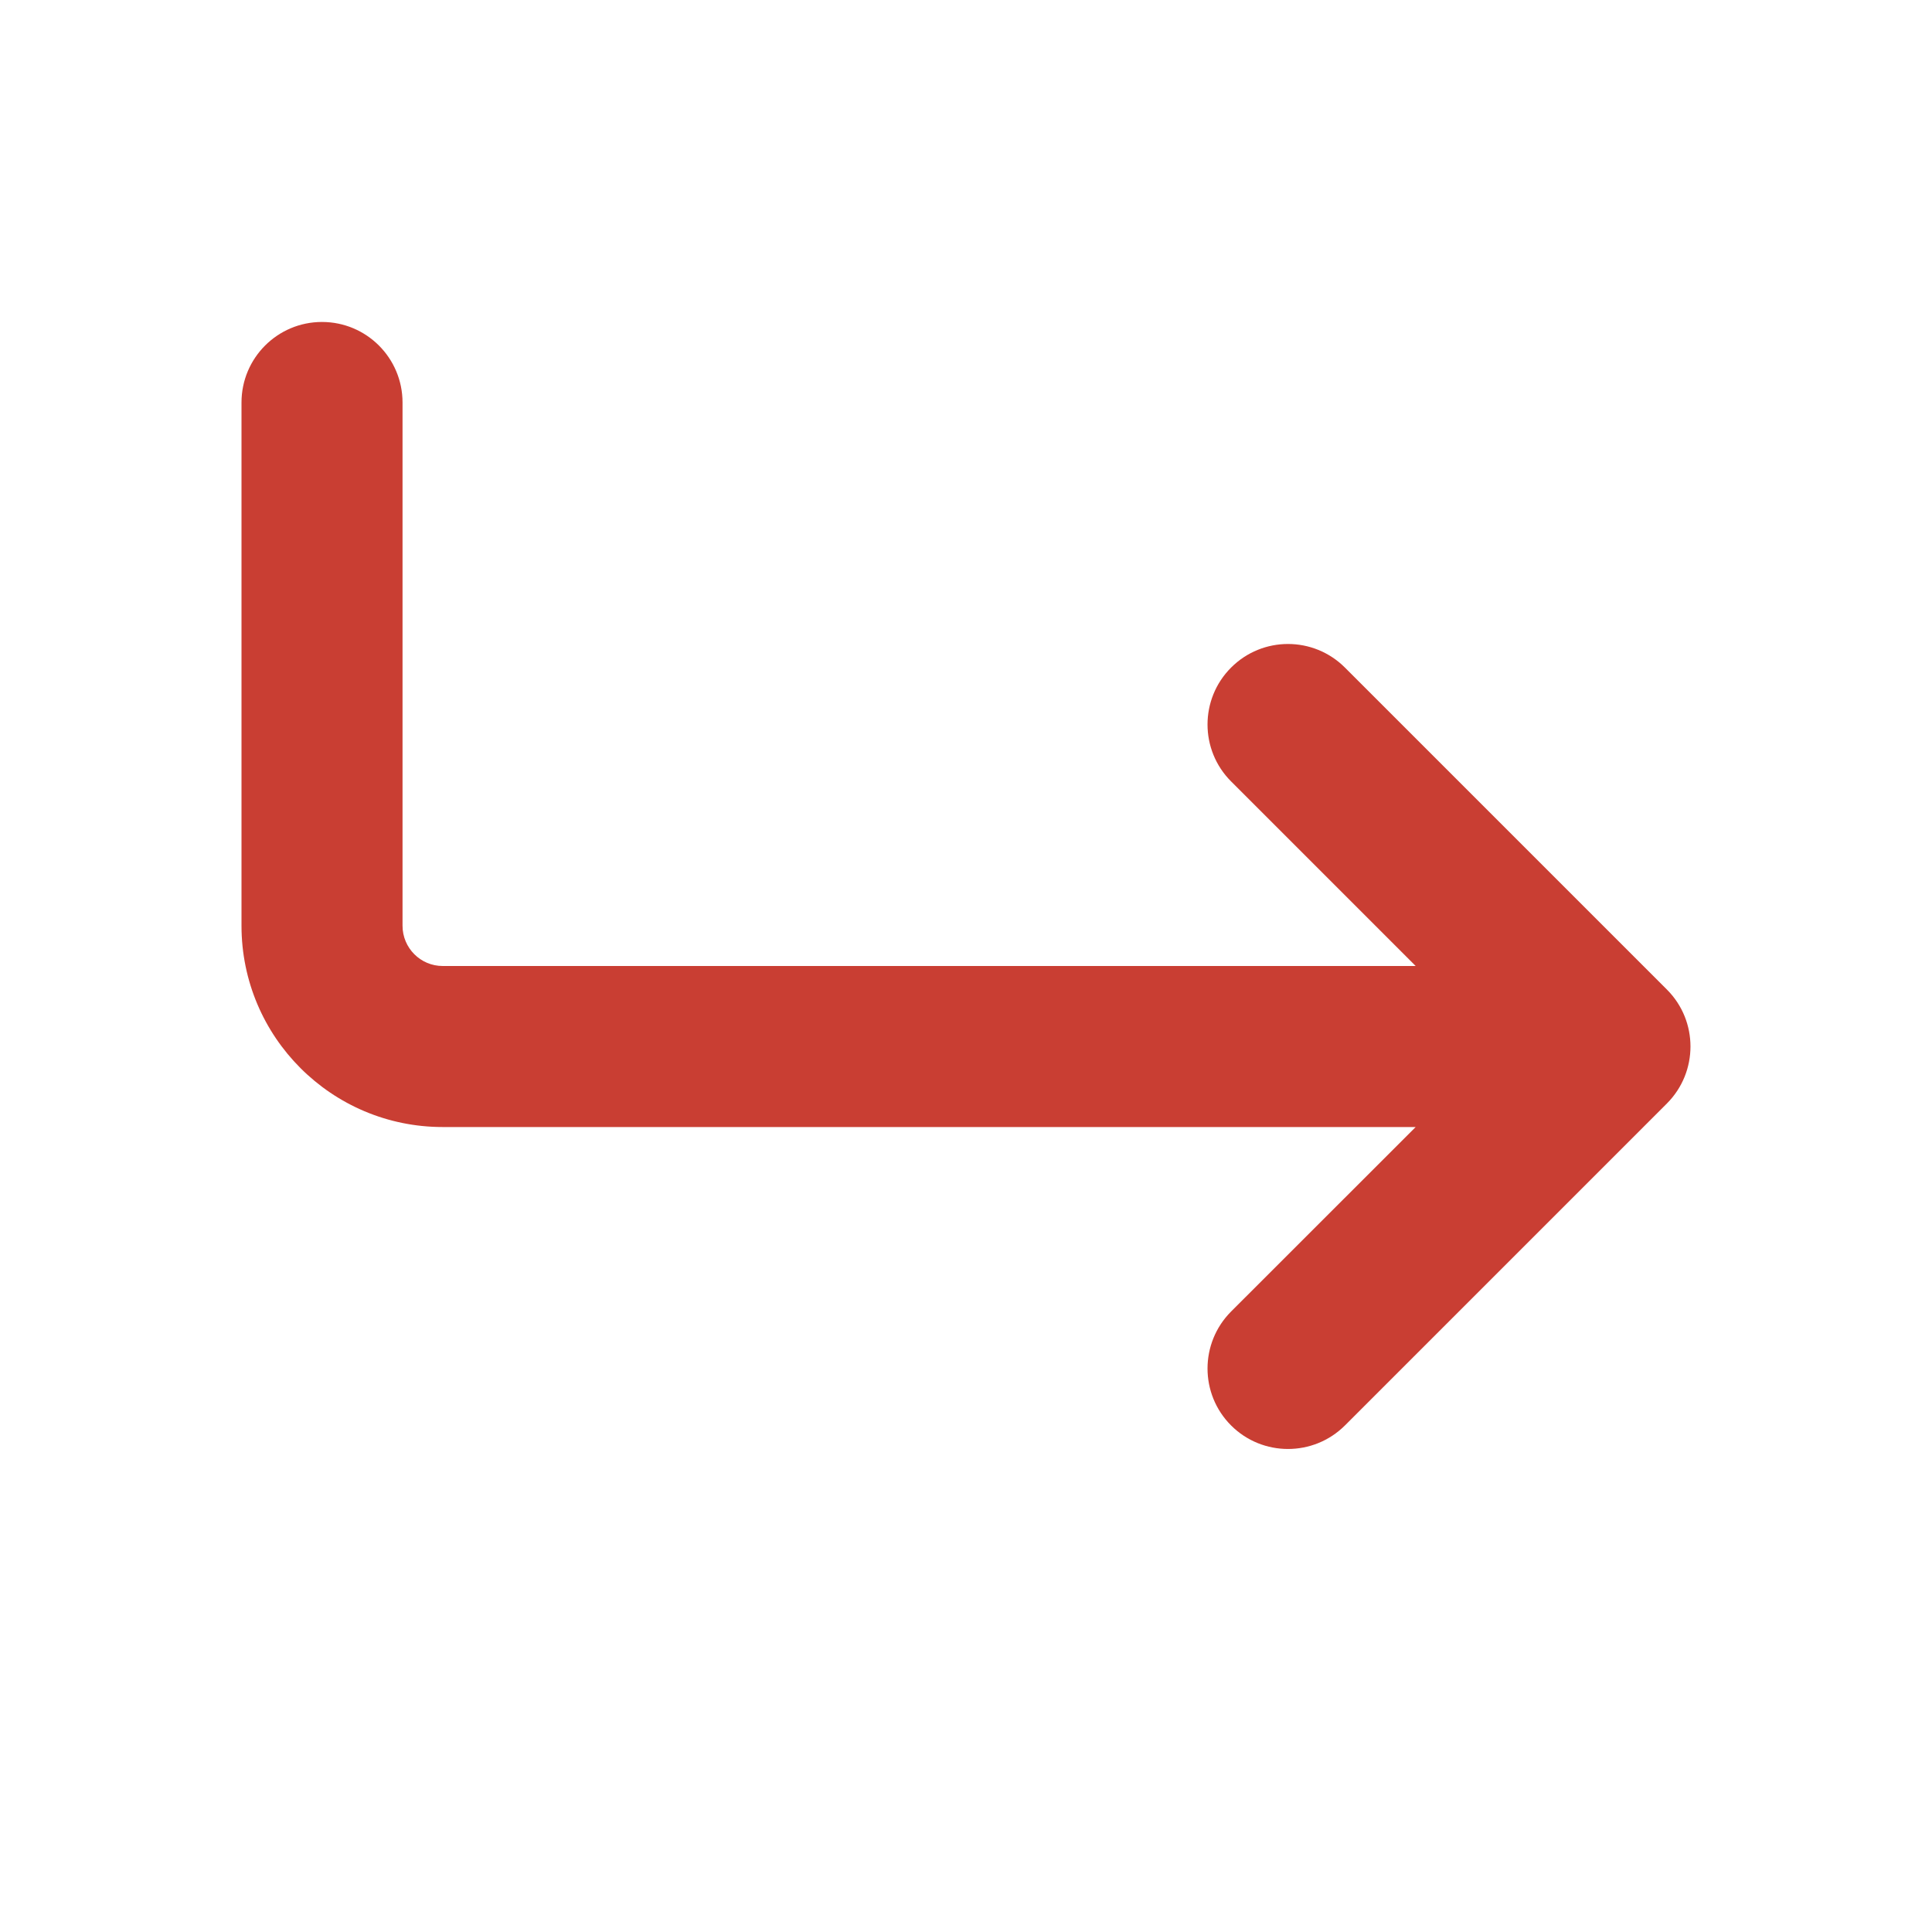 <svg width="20" height="20" viewBox="0 0 20 20" fill="none" xmlns="http://www.w3.org/2000/svg">
<path fill-rule="evenodd" clip-rule="evenodd" d="M3.333 3.333C3.794 3.333 4.167 3.706 4.167 4.167V9.583C4.167 9.813 4.353 10 4.583 10H14.655L12.744 8.089C12.419 7.764 12.419 7.236 12.744 6.911C13.069 6.585 13.597 6.585 13.923 6.911L17.256 10.244C17.581 10.569 17.581 11.097 17.256 11.423L13.923 14.756C13.597 15.081 13.069 15.081 12.744 14.756C12.419 14.431 12.419 13.903 12.744 13.577L14.655 11.667H4.583C3.433 11.667 2.5 10.734 2.5 9.583V4.167C2.5 3.706 2.873 3.333 3.333 3.333Z" fill="#C93E33"/>
</svg>
